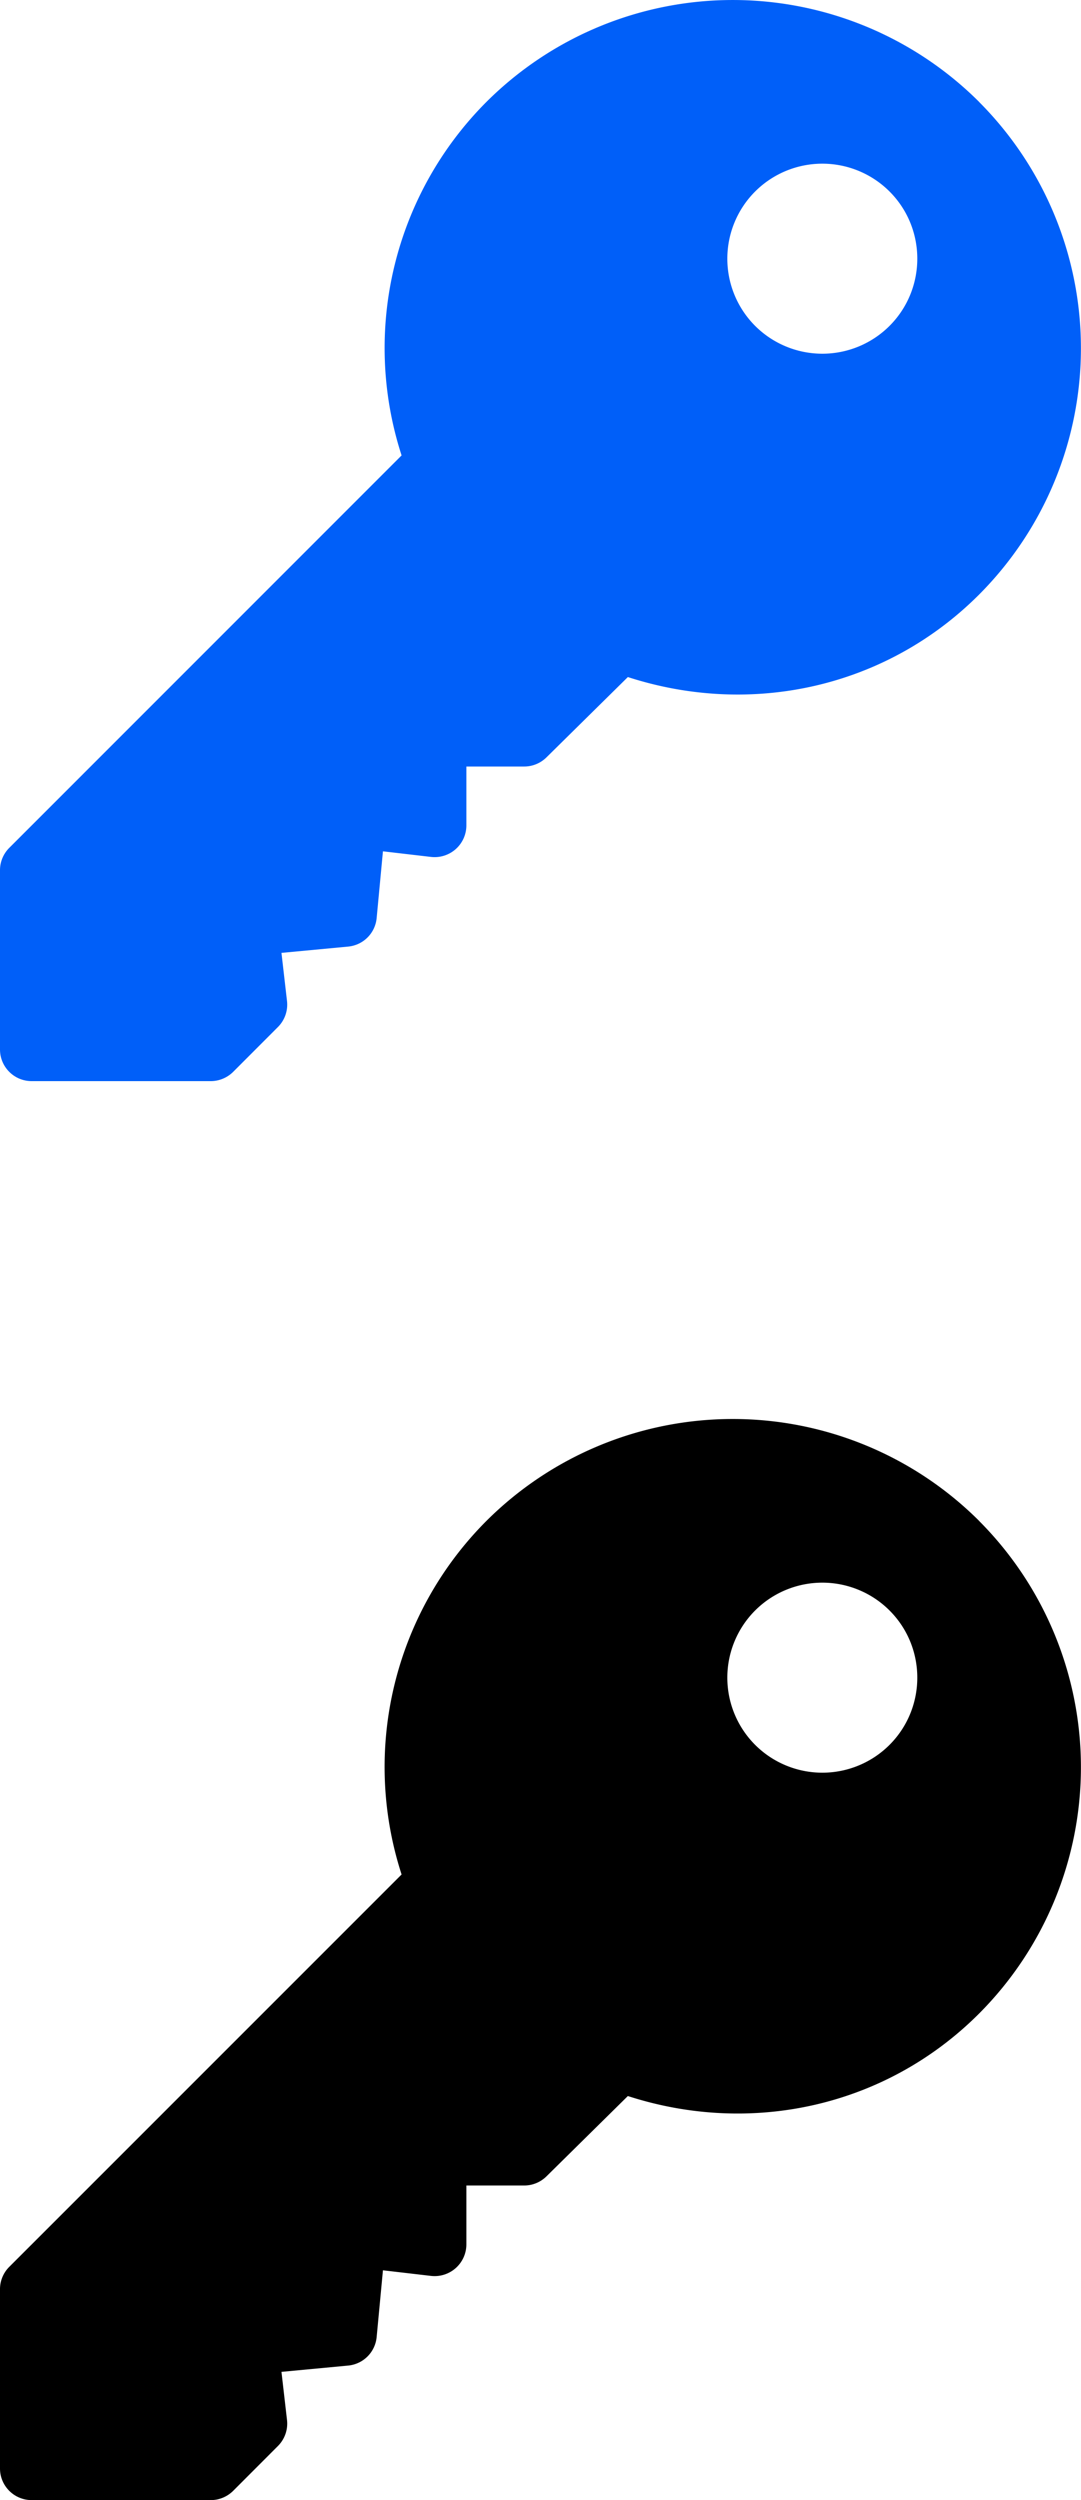 <svg width="16" height="37" fill="none" xmlns="http://www.w3.org/2000/svg"><path d="M14.492 22.508a5.162 5.162 0 00-7.292 0 5.155 5.155 0 00-1.256 5.233L.137 33.548a.468.468 0 00-.137.331v2.652c0 .26.21.469.469.469H3.12c.124 0 .243-.05.331-.137l.663-.664a.469.469 0 00.134-.385l-.082-.712.986-.093a.468.468 0 00.423-.423l.093-.987.712.083a.47.47 0 00.523-.466v-.872h.857c.124 0 .243-.05.331-.138l1.202-1.186c1.836.595 3.825.154 5.198-1.22a5.162 5.162 0 000-7.292zm-1.326 3.315a1.407 1.407 0 01-1.989 0 1.407 1.407 0 010-1.989 1.407 1.407 0 011.989 0c.548.548.548 1.44 0 1.989z" fill="#000"/><path d="M14.492 1.508a5.162 5.162 0 00-7.292 0A5.155 5.155 0 005.944 6.74L.137 12.548a.468.468 0 00-.137.331v2.652c0 .26.21.469.469.469H3.12c.124 0 .243-.05.331-.137l.663-.664a.469.469 0 00.134-.385l-.082-.712.986-.093a.468.468 0 00.423-.423l.093-.987.712.083a.47.47 0 00.523-.466v-.872h.857c.124 0 .243-.05.331-.138l1.202-1.186c1.836.595 3.825.154 5.198-1.22a5.162 5.162 0 000-7.292zm-1.326 3.315a1.407 1.407 0 01-1.989 0 1.407 1.407 0 010-1.989 1.407 1.407 0 011.989 0c.548.548.548 1.44 0 1.989z" fill="#005FF9"/></svg>